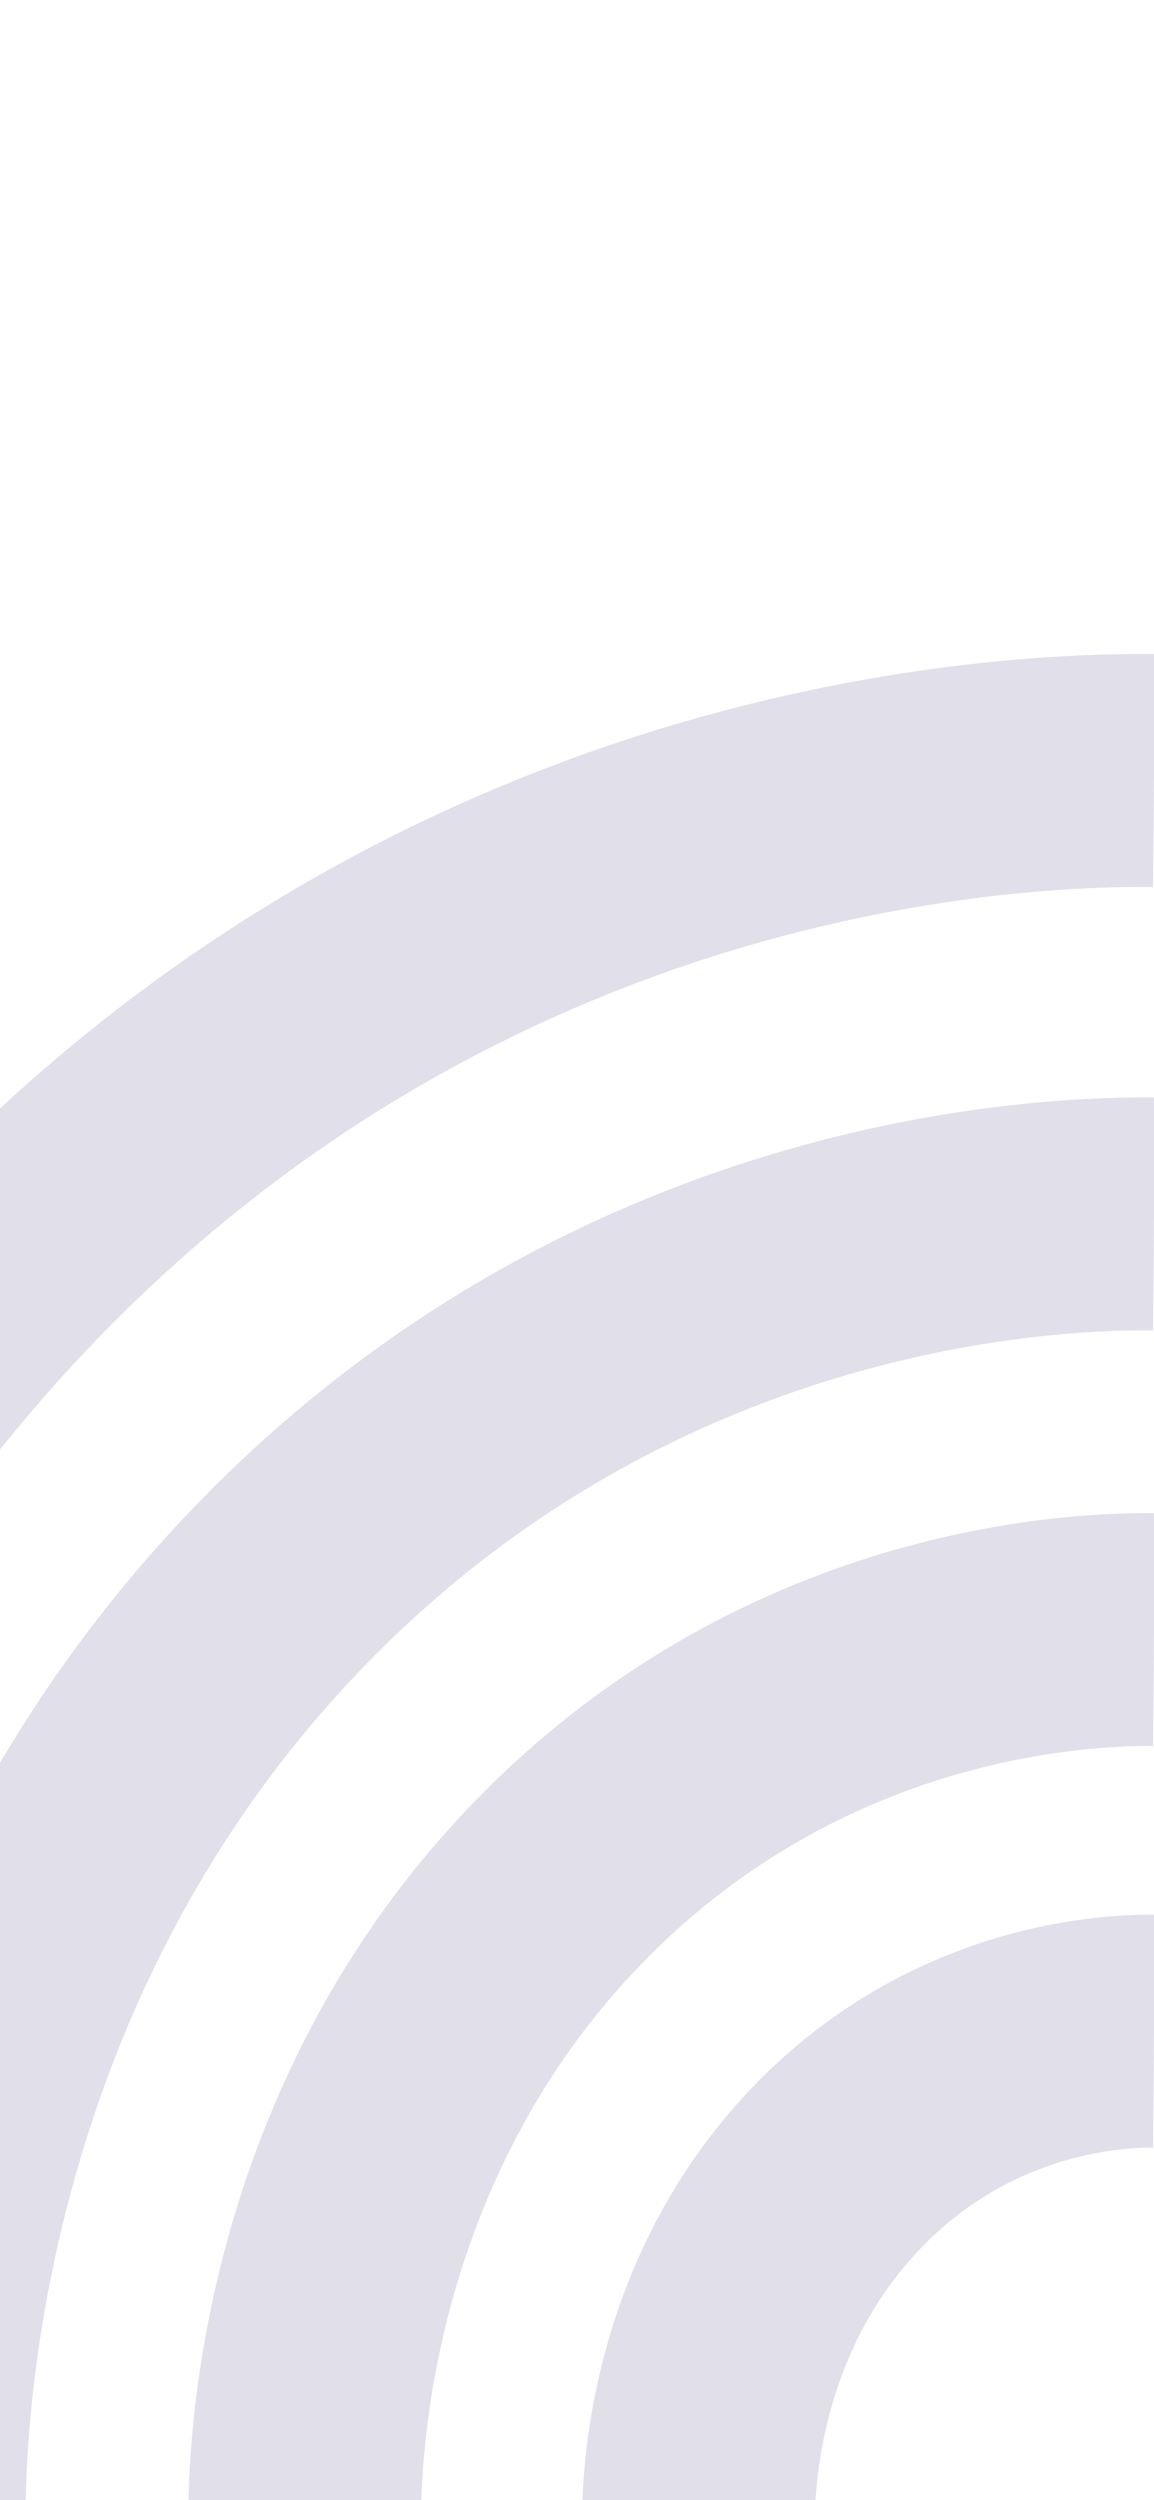 <?xml version="1.0" encoding="utf-8"?>
<!-- Generator: Adobe Illustrator 26.1.0, SVG Export Plug-In . SVG Version: 6.00 Build 0)  -->
<svg version="1.1" id="Слой_1" xmlns="http://www.w3.org/2000/svg" xmlns:xlink="http://www.w3.org/1999/xlink" x="0px" y="0px"
	 viewBox="0 0 526.78 1140.65" style="enable-background:new 0 0 526.78 1140.65;" xml:space="preserve">
<style type="text/css">
	.st10{opacity:0.15;}
	.st12{fill:none;stroke:#332974;stroke-width:106.27;stroke-miterlimit:10;}
</style>
<g id="bg" class="st10">
	<path class="st12" d="M318.89,1149.39c0.01-14.38,1.34-96.02,62.83-160.21c59.02-61.61,130.8-62.61,145.05-62.5"/>
	<path class="st12" d="M139.07,1149.39c0.02-26.21,2.49-175,117.18-292C366.33,745.1,500.2,743.26,526.78,743.47"/>
	<path class="st12" d="M-41.47,1149.39c0.02-38.45,3.66-256.77,171.75-428.43c161.33-164.75,357.54-167.44,396.5-167.13"/>
	<path class="st12" d="M-221.35,1149.39c0.03-51.51,4.81-343.99,226.12-573.95c212.4-220.71,470.72-224.32,522.01-223.9"/>
</g>

</svg>
